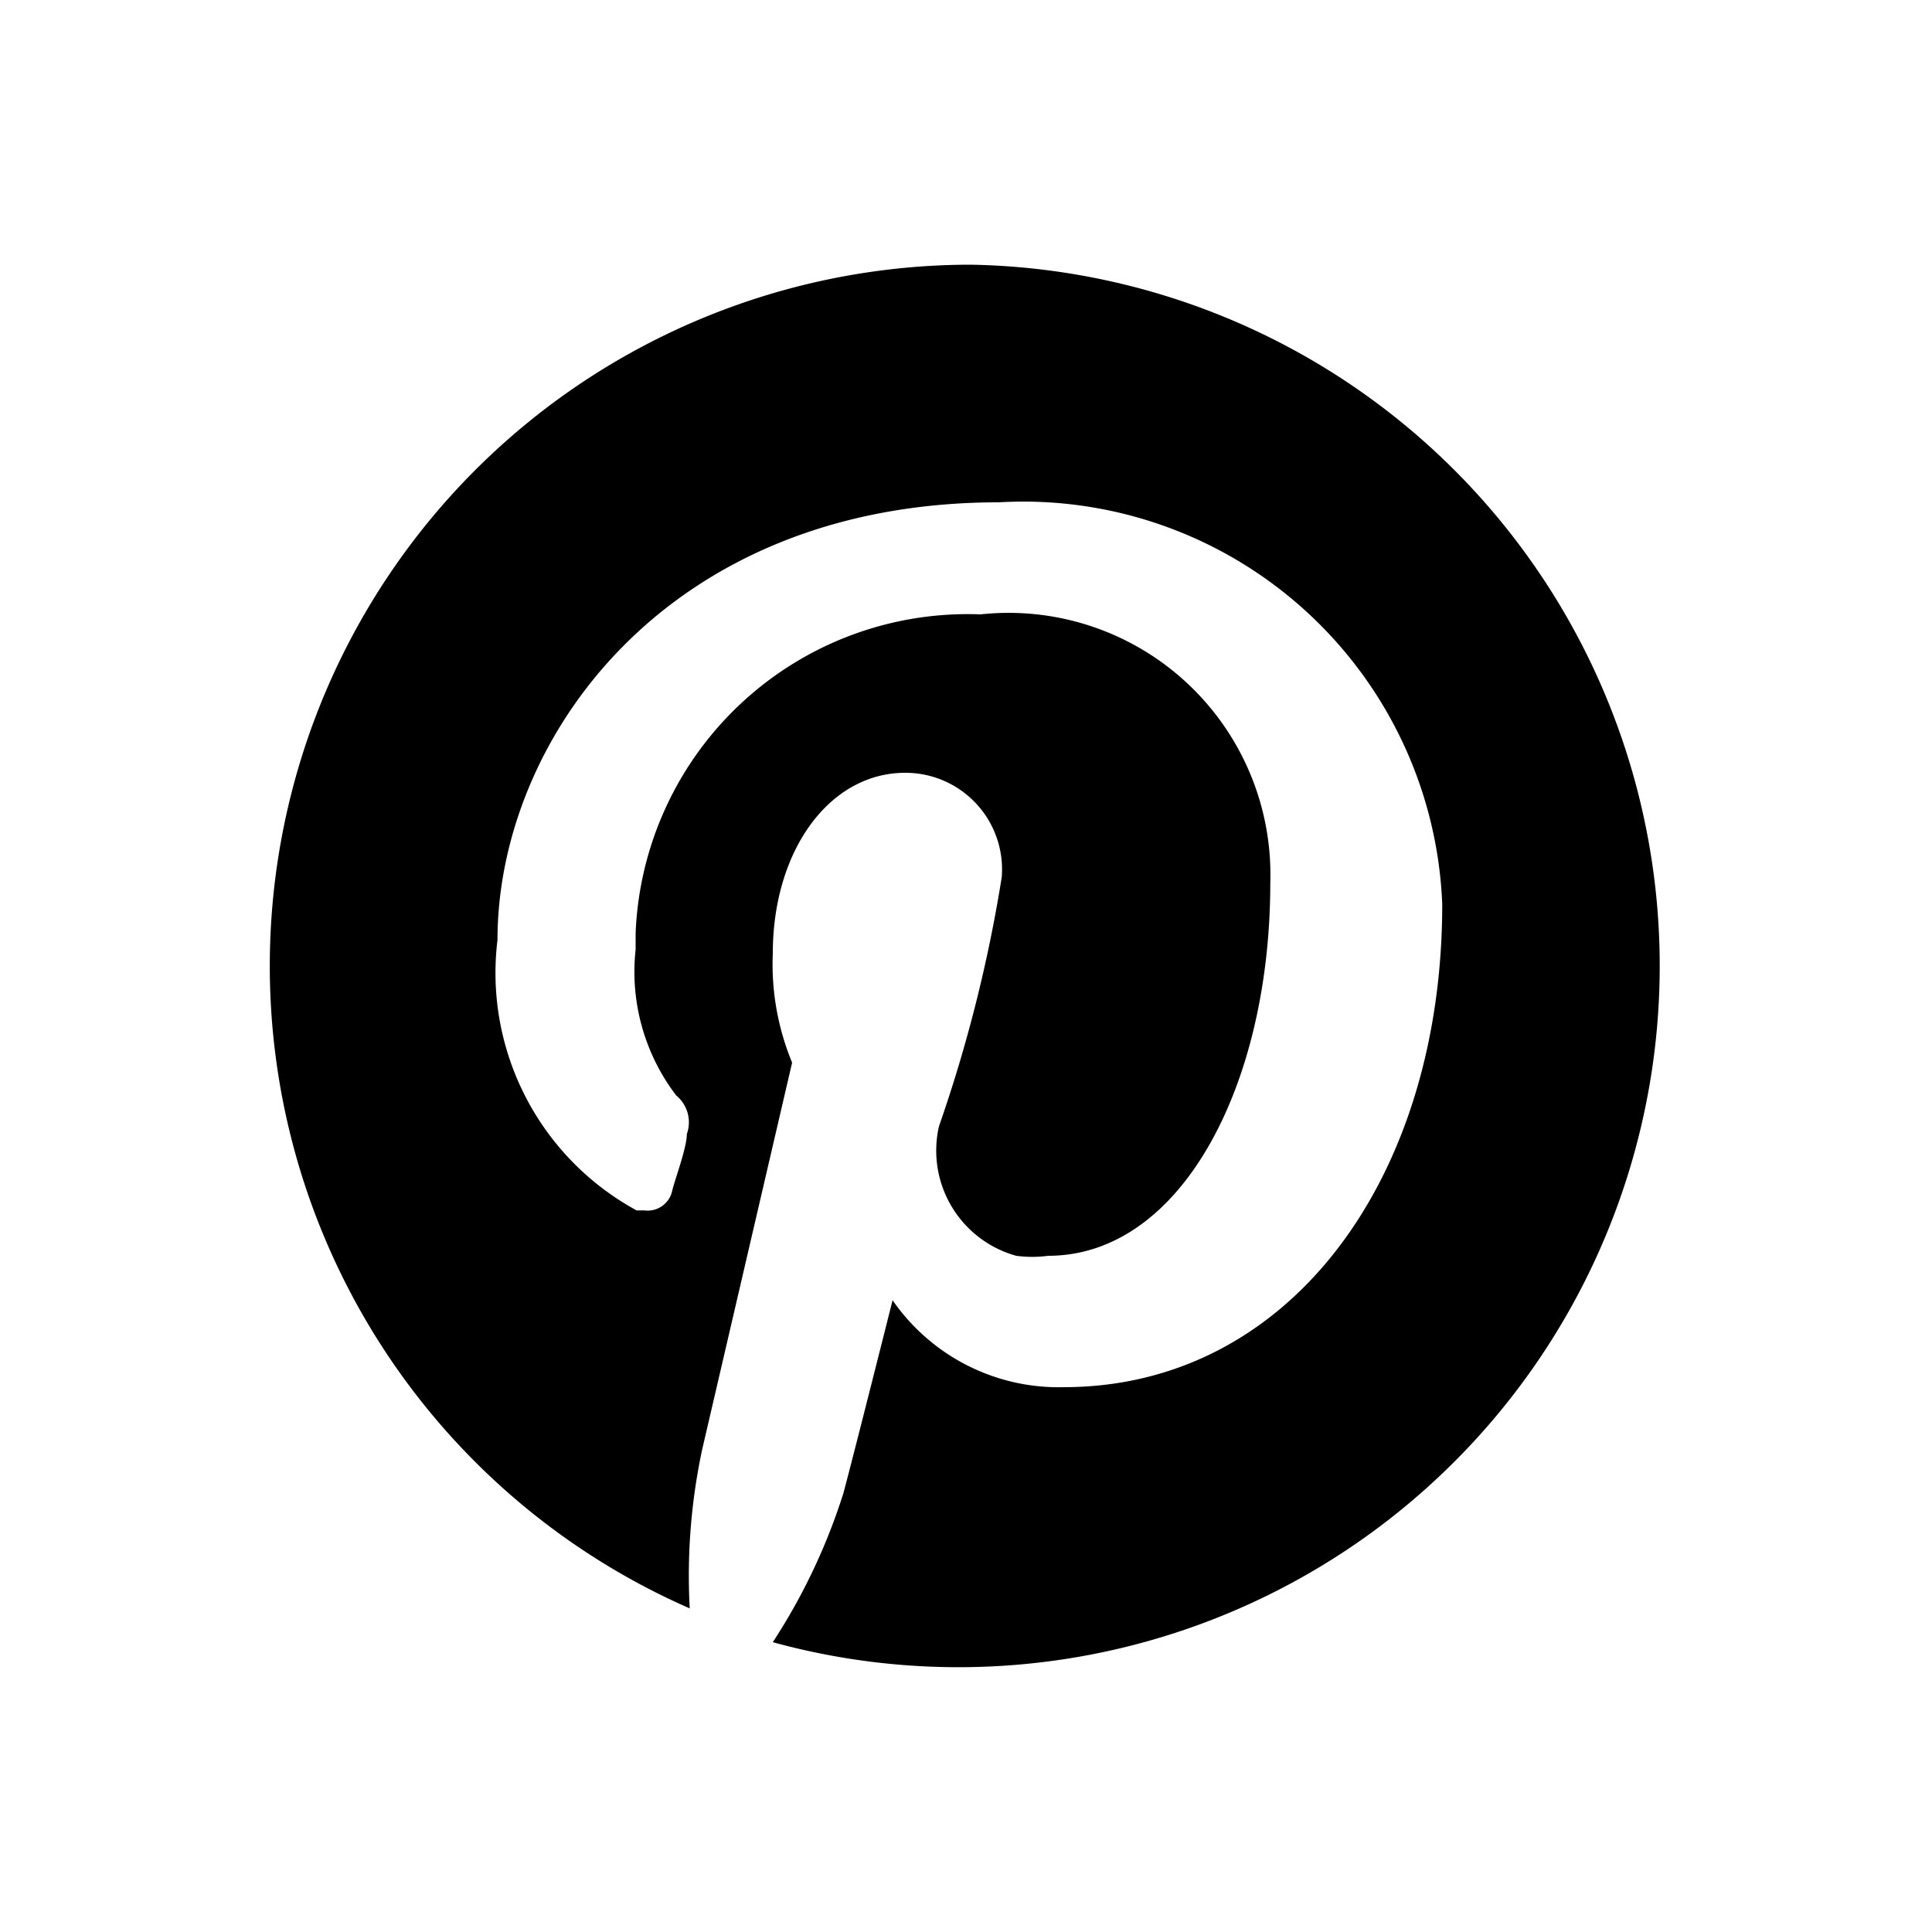 <svg id="Calque_1" data-name="Calque 1" xmlns="http://www.w3.org/2000/svg" viewBox="0 0 20 20"><path d="M10.05,2.74A7.26,7.26,0,0,0,7.14,16.65,6.25,6.25,0,0,1,7.27,15l.93-4A2.66,2.66,0,0,1,8,9.87C8,8.8,8.59,8,9.37,8a1,1,0,0,1,1,1.08,15,15,0,0,1-.65,2.58A1.13,1.13,0,0,0,10.52,13a1.24,1.24,0,0,0,.33,0c1.38,0,2.3-1.77,2.3-3.86a2.71,2.71,0,0,0-3-2.78,3.44,3.44,0,0,0-3.57,3.3v.17A2.11,2.11,0,0,0,7,11.34a.36.36,0,0,1,.11.4c0,.14-.12.46-.15.58a.26.26,0,0,1-.29.21l-.08,0A2.8,2.8,0,0,1,5.15,9.73c0-2.06,1.73-4.53,5.19-4.53a4.34,4.34,0,0,1,4.59,4.16c0,2.84-1.58,5-3.92,5a2.09,2.09,0,0,1-1.77-.9s-.42,1.67-.51,2A6.28,6.28,0,0,1,8,17,7.26,7.26,0,1,0,10.05,2.74Z"/></svg>